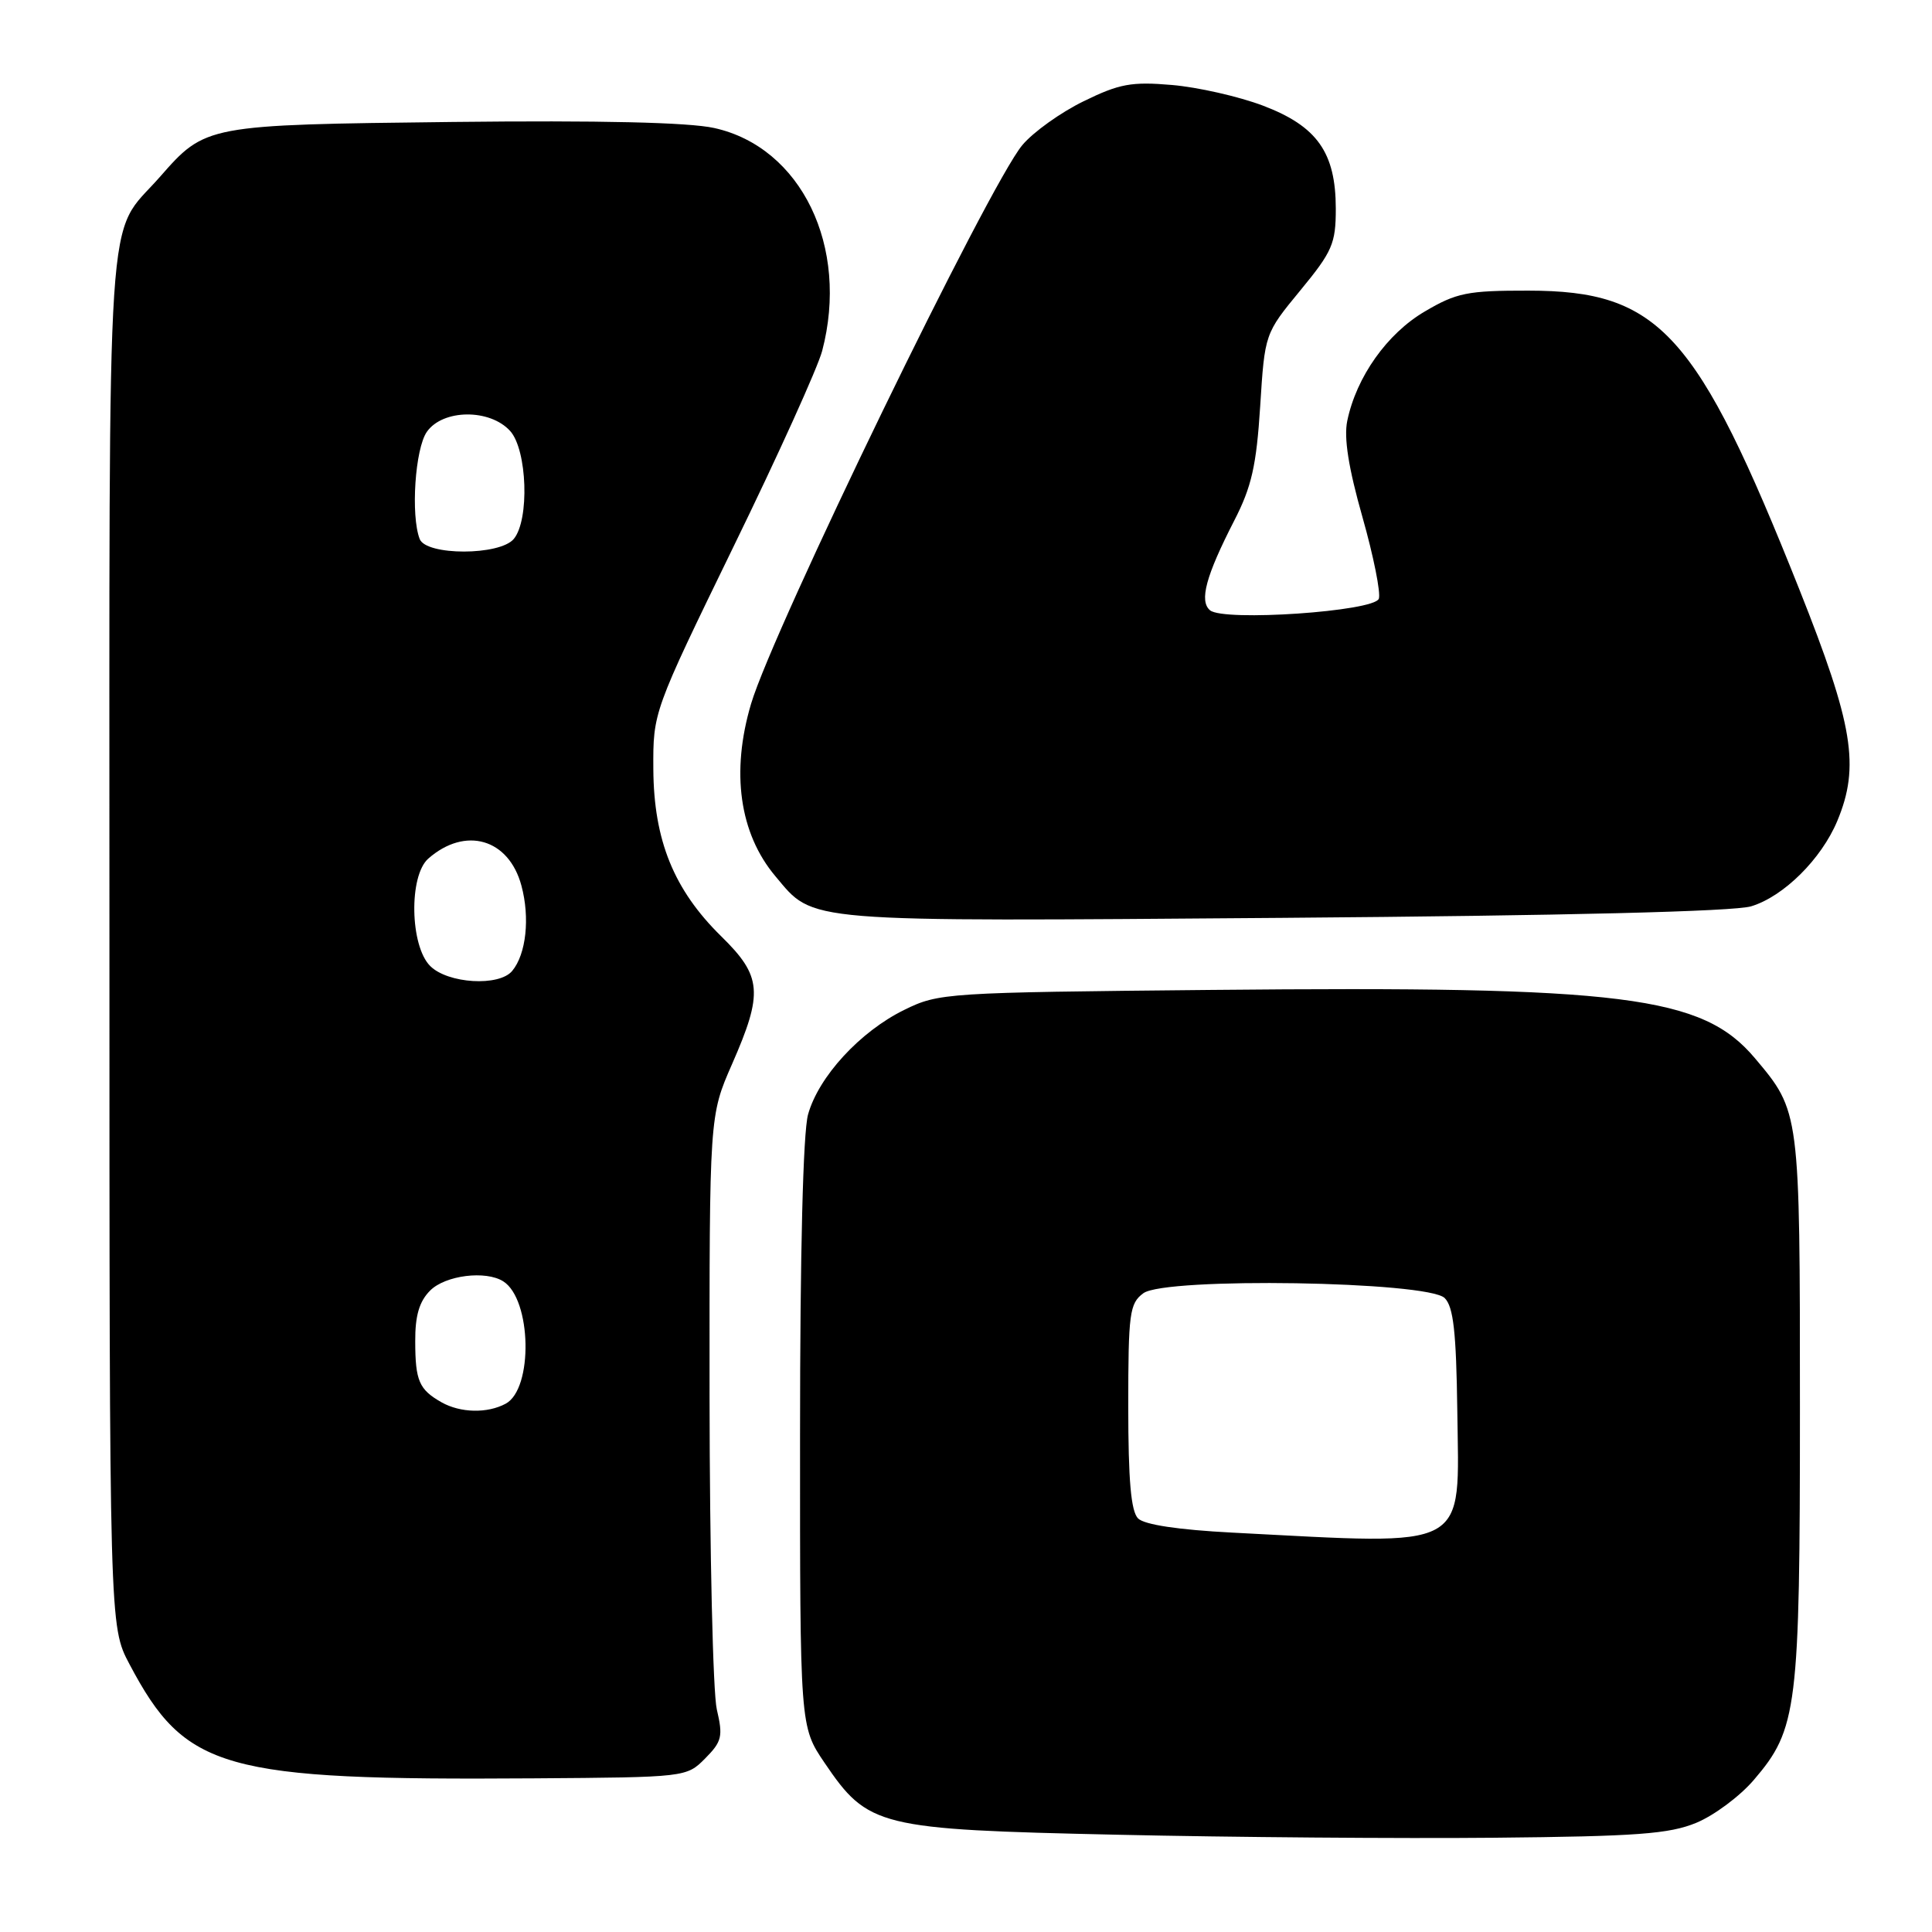 <?xml version="1.0" encoding="UTF-8" standalone="no"?>
<!DOCTYPE svg PUBLIC "-//W3C//DTD SVG 1.1//EN" "http://www.w3.org/Graphics/SVG/1.1/DTD/svg11.dtd" >
<svg xmlns="http://www.w3.org/2000/svg" xmlns:xlink="http://www.w3.org/1999/xlink" version="1.1" viewBox="0 0 256 256">
 <g >
 <path fill="currentColor"
d=" M 224.77 241.53 C 227.12 240.56 230.56 238.00 232.40 235.84 C 238.17 229.10 238.50 226.45 238.50 186.50 C 238.50 147.23 238.51 147.30 232.53 140.21 C 225.56 131.94 215.19 130.64 160.50 131.17 C 125.30 131.51 124.40 131.56 119.81 133.82 C 113.96 136.69 108.46 142.67 107.07 147.68 C 106.41 150.07 106.01 165.98 106.01 190.14 C 106.00 228.77 106.00 228.77 109.25 233.57 C 115.03 242.09 116.33 242.41 148.00 243.11 C 163.12 243.45 185.62 243.63 198.00 243.51 C 216.89 243.33 221.19 243.01 224.77 241.53 Z  M 93.44 233.00 C 95.66 230.76 95.82 230.08 94.98 226.50 C 94.47 224.30 94.04 205.70 94.02 185.17 C 94.00 147.84 94.00 147.84 97.00 141.00 C 101.15 131.54 100.97 129.36 95.56 124.06 C 89.29 117.90 86.63 111.36 86.57 101.92 C 86.53 94.35 86.53 94.35 97.20 72.42 C 103.08 60.37 108.36 48.70 108.94 46.50 C 112.57 32.71 106.17 19.50 94.63 16.96 C 91.24 16.21 79.47 15.94 60.00 16.16 C 27.26 16.54 27.24 16.54 21.17 23.46 C 13.95 31.68 14.50 23.36 14.50 124.50 C 14.50 215.50 14.50 215.50 17.15 220.50 C 24.58 234.55 29.45 235.92 70.73 235.64 C 90.89 235.50 90.97 235.49 93.44 233.00 Z  M 232.04 120.09 C 236.34 118.79 241.34 113.83 243.45 108.78 C 246.47 101.54 245.57 96.07 238.41 78.07 C 224.85 44.01 219.87 38.52 202.50 38.51 C 194.45 38.50 193.00 38.79 188.78 41.28 C 183.79 44.21 179.73 49.94 178.52 55.76 C 178.05 58.00 178.68 61.99 180.53 68.51 C 182.01 73.72 182.98 78.60 182.70 79.34 C 182.05 81.02 162.16 82.38 160.34 80.87 C 158.88 79.65 159.78 76.32 163.54 68.99 C 165.84 64.52 166.48 61.71 166.98 53.85 C 167.59 44.20 167.59 44.20 172.30 38.48 C 176.55 33.32 177.00 32.28 177.00 27.64 C 176.99 20.20 174.53 16.72 167.33 13.99 C 164.12 12.78 158.70 11.55 155.28 11.26 C 149.93 10.80 148.31 11.10 143.58 13.42 C 140.56 14.89 136.91 17.50 135.47 19.22 C 131.05 24.47 102.46 83.36 99.52 93.26 C 96.83 102.31 97.98 110.44 102.74 116.10 C 107.94 122.29 105.81 122.11 170.00 121.62 C 207.41 121.33 229.78 120.78 232.04 120.09 Z  M 163.30 203.08 C 156.14 202.71 151.63 202.03 150.80 201.20 C 149.86 200.26 149.50 196.13 149.50 186.37 C 149.50 174.00 149.67 172.71 151.50 171.36 C 154.40 169.21 189.20 169.77 191.43 172.00 C 192.59 173.16 192.96 176.51 193.10 186.93 C 193.33 205.67 195.10 204.72 163.30 203.08 Z  M 58.50 185.81 C 55.53 184.12 55.03 182.97 55.02 177.75 C 55.00 174.32 55.56 172.44 57.00 171.00 C 59.02 168.98 64.37 168.31 66.69 169.79 C 70.44 172.17 70.68 184.03 67.00 186.00 C 64.56 187.31 61.00 187.22 58.50 185.81 Z  M 57.00 128.00 C 54.32 125.32 54.16 116.05 56.75 113.77 C 61.66 109.46 67.42 111.13 69.09 117.35 C 70.24 121.61 69.72 126.43 67.87 128.65 C 66.14 130.75 59.34 130.34 57.00 128.00 Z  M 55.61 71.42 C 54.41 68.29 55.00 59.45 56.56 57.22 C 58.67 54.20 64.91 54.14 67.60 57.11 C 69.86 59.62 70.18 68.88 68.08 71.41 C 66.23 73.64 56.46 73.64 55.61 71.42 Z "/>
</g>
</svg>